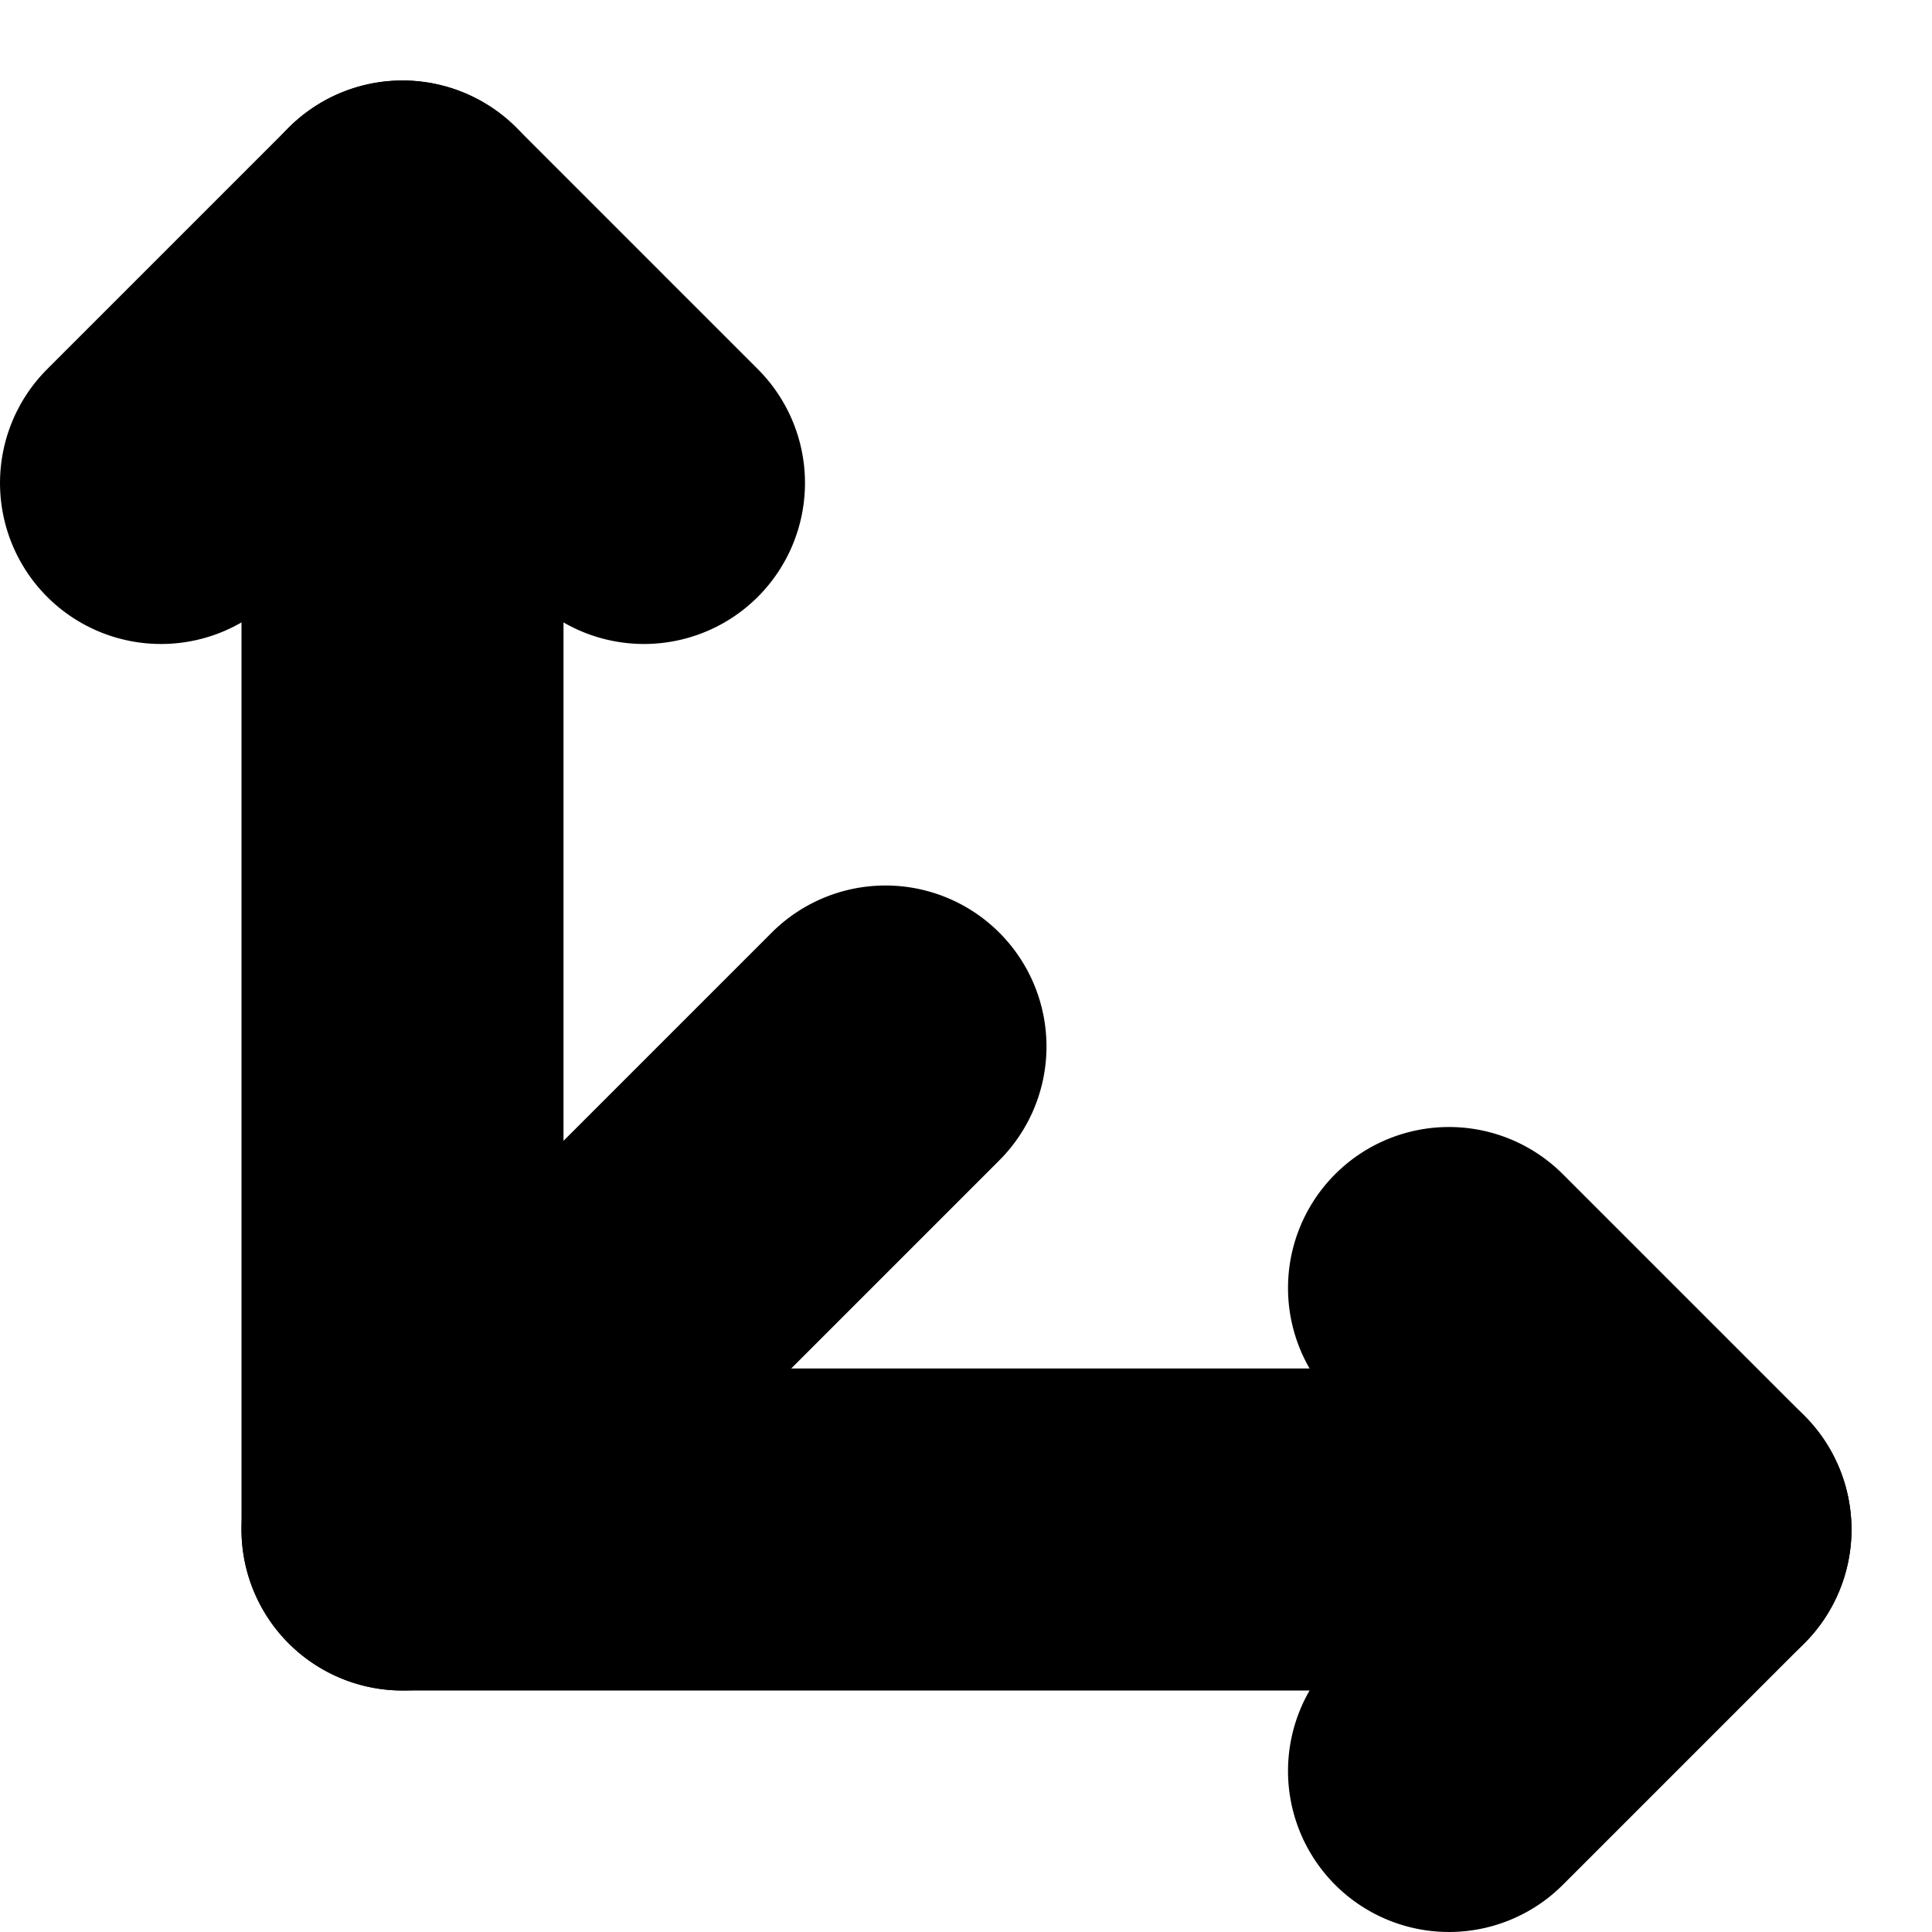 <?xml version="1.0" encoding="UTF-8" standalone="no"?>
<svg
   width="24"
   height="24"
   viewBox="0 0 24 24"
   fill="none"
   stroke="currentColor"
   stroke-width="2"
   stroke-linecap="round"
   stroke-linejoin="round"
   version="1.1"
   id="svg10"
   xmlns="http://www.w3.org/2000/svg"
   xmlns:svg="http://www.w3.org/2000/svg">
  <defs
     id="defs14" />
  <path
     style="color:#000000;fill:#000000;-inkscape-stroke:none"
     d="M 5,2 A 1,1 0 0 0 4,3 v 16 a 1,1 0 0 0 1,1 h 16 a 1,1 0 0 0 1,-1 1,1 0 0 0 -1,-1 H 6 V 3 A 1,1 0 0 0 5,2 Z"
     id="path2" />
  <path
     style="color:#000000;fill:#000000;-inkscape-stroke:none"
     d="m 11,12 a 1,1 0 0 0 -0.707,0.293 l -6,6 a 1,1 0 0 0 0,1.414 1,1 0 0 0 1.414,0 l 6,-6 a 1,1 0 0 0 0,-1.414 A 1,1 0 0 0 11,12 Z"
     id="path4" />
  <path
     style="color:#000000;fill:#000000;-inkscape-stroke:none"
     d="m 4.293,2.293 -3,3 a 1,1 0 0 0 0,1.414 1,1 0 0 0 1.414,0 L 5,4.414 7.293,6.707 a 1,1 0 0 0 1.414,0 1,1 0 0 0 0,-1.414 L 5.707,2.293 a 1,1 0 0 0 -1.414,0 z"
     id="path6" />
  <path
     style="color:#000000;fill:#000000;-inkscape-stroke:none"
     d="m 17.293,15.293 a 1,1 0 0 0 0,1.414 L 19.586,19 17.293,21.293 a 1,1 0 0 0 0,1.414 1,1 0 0 0 1.414,0 l 3,-3 a 1,1 0 0 0 0,-1.414 l -3,-3 a 1,1 0 0 0 -1.414,0 z"
     id="path8" />
</svg>
